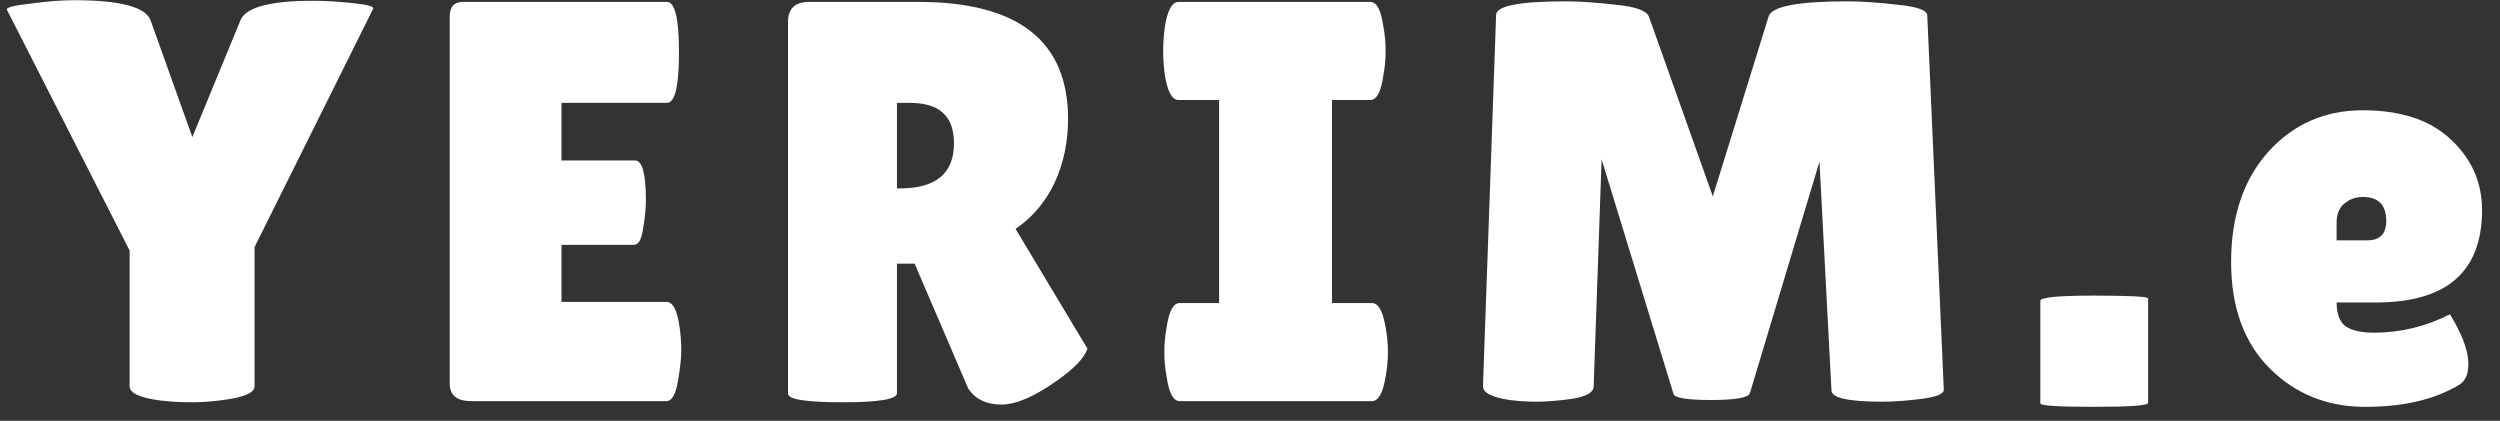 <svg width="100%" height="100%" viewBox="0 0 101 17" fill="none" xmlns="http://www.w3.org/2000/svg">
<rect x="0" y="0" width="101" height="17" fill="#333333" stroke="none"/>
<path d="M99.284 15.584C98.316 16.152 97.072 16.437 95.551 16.437C94.031 16.437 92.748 15.922 91.704 14.893C90.659 13.848 90.137 12.412 90.137 10.584C90.137 8.741 90.636 7.258 91.634 6.137C92.648 5.016 93.923 4.455 95.459 4.455C96.995 4.455 98.178 4.847 99.008 5.63C99.853 6.414 100.275 7.366 100.275 8.487C100.275 10.976 98.846 12.22 95.989 12.22H94.399C94.399 12.681 94.522 13.003 94.768 13.188C95.029 13.357 95.406 13.441 95.897 13.441C96.972 13.441 97.994 13.195 98.962 12.704C98.977 12.688 99.046 12.796 99.169 13.027C99.538 13.687 99.722 14.248 99.722 14.709C99.722 15.154 99.576 15.446 99.284 15.584ZM96.404 8.925C96.404 8.28 96.089 7.957 95.459 7.957C95.167 7.957 94.914 8.05 94.699 8.234C94.499 8.403 94.399 8.656 94.399 8.994V9.709H95.644C96.15 9.709 96.404 9.447 96.404 8.925Z" fill="white"/>
<path d="M86.784 16.275C86.784 16.383 86.055 16.436 84.596 16.436C83.152 16.436 82.43 16.39 82.43 16.298V12.151C82.43 12.012 83.152 11.943 84.596 11.943C86.055 11.943 86.784 11.982 86.784 12.059V16.275Z" fill="white"/>
<path d="M76.041 16.229C74.674 16.229 73.991 16.076 73.991 15.768L73.507 6.529L70.696 15.884C70.635 16.068 70.112 16.16 69.129 16.16C68.146 16.16 67.639 16.076 67.608 15.907L64.705 6.437L64.383 15.63C64.367 15.861 64.075 16.022 63.507 16.114C62.939 16.191 62.462 16.229 62.078 16.229C61.71 16.229 61.349 16.206 60.995 16.16C60.258 16.053 59.897 15.861 59.913 15.584L60.443 0.607C60.443 0.239 61.38 0.054 63.254 0.054C63.807 0.054 64.482 0.1 65.281 0.192C66.08 0.269 66.525 0.431 66.618 0.676L69.198 7.934L71.456 0.653C71.594 0.254 72.654 0.054 74.636 0.054C75.204 0.054 75.88 0.1 76.664 0.192C77.462 0.269 77.862 0.415 77.862 0.63L78.53 15.745C78.53 15.914 78.23 16.037 77.631 16.114C77.032 16.191 76.502 16.229 76.041 16.229Z" fill="white"/>
<path d="M49.251 12.243V4.04H47.615C47.354 4.04 47.17 3.71 47.062 3.049C47.016 2.727 46.993 2.397 46.993 2.059C46.993 1.721 47.016 1.391 47.062 1.068C47.17 0.407 47.354 0.077 47.615 0.077H55.357C55.618 0.077 55.795 0.407 55.887 1.068C55.949 1.391 55.979 1.721 55.979 2.059C55.979 2.397 55.949 2.727 55.887 3.049C55.795 3.71 55.618 4.04 55.357 4.04H53.813V12.243H55.426C55.687 12.243 55.872 12.573 55.979 13.234C56.041 13.556 56.072 13.887 56.072 14.225C56.072 14.562 56.041 14.893 55.979 15.215C55.872 15.876 55.687 16.206 55.426 16.206H47.661C47.4 16.206 47.224 15.876 47.131 15.215C47.07 14.893 47.039 14.562 47.039 14.225C47.039 13.887 47.07 13.556 47.131 13.234C47.224 12.573 47.4 12.243 47.661 12.243H49.251Z" fill="white"/>
<path d="M36.237 15.883C36.237 16.129 35.507 16.252 34.048 16.252C32.573 16.252 31.836 16.137 31.836 15.907V0.884C31.836 0.346 32.12 0.077 32.688 0.077H37.089C41.129 0.077 43.149 1.652 43.149 4.801C43.149 5.753 42.965 6.621 42.596 7.404C42.228 8.172 41.705 8.787 41.029 9.248L43.933 14.086C43.81 14.455 43.41 14.877 42.734 15.354C41.813 16.014 41.053 16.344 40.453 16.344C39.854 16.344 39.409 16.129 39.117 15.699L36.951 10.653H36.237V15.883ZM36.237 4.155V7.612H36.352C37.811 7.612 38.541 7.005 38.541 5.791C38.541 5.238 38.395 4.831 38.103 4.57C37.827 4.294 37.366 4.155 36.721 4.155H36.237Z" fill="white"/>
<path d="M25.656 6.483C25.948 6.483 26.094 7.02 26.094 8.096C26.094 8.418 26.056 8.802 25.979 9.248C25.918 9.678 25.795 9.893 25.61 9.893H22.684V12.197H26.924C27.185 12.197 27.361 12.535 27.454 13.211C27.5 13.503 27.523 13.818 27.523 14.155C27.523 14.478 27.477 14.9 27.384 15.423C27.292 15.945 27.139 16.206 26.924 16.206H19.044C18.46 16.206 18.168 15.968 18.168 15.492V0.676C18.168 0.277 18.345 0.077 18.698 0.077H26.947C27.269 0.077 27.431 0.761 27.431 2.128C27.431 3.48 27.269 4.155 26.947 4.155H22.684V6.483H25.656Z" fill="white"/>
<path d="M9.707 0.838C9.907 0.3 10.89 0.031 12.656 0.031C13.102 0.031 13.624 0.062 14.223 0.123C14.837 0.185 15.121 0.262 15.075 0.354L10.283 9.985V15.607C10.283 15.868 9.86 16.052 9.016 16.16C8.585 16.221 8.163 16.252 7.748 16.252C7.334 16.252 6.919 16.229 6.504 16.183C5.659 16.076 5.237 15.883 5.237 15.607V10.123L0.283 0.4C0.221 0.308 0.536 0.223 1.228 0.146C1.919 0.054 2.503 0.008 2.979 0.008C4.868 0.008 5.905 0.285 6.089 0.838L7.771 5.538L9.707 0.838Z" fill="white"/>
</svg>
